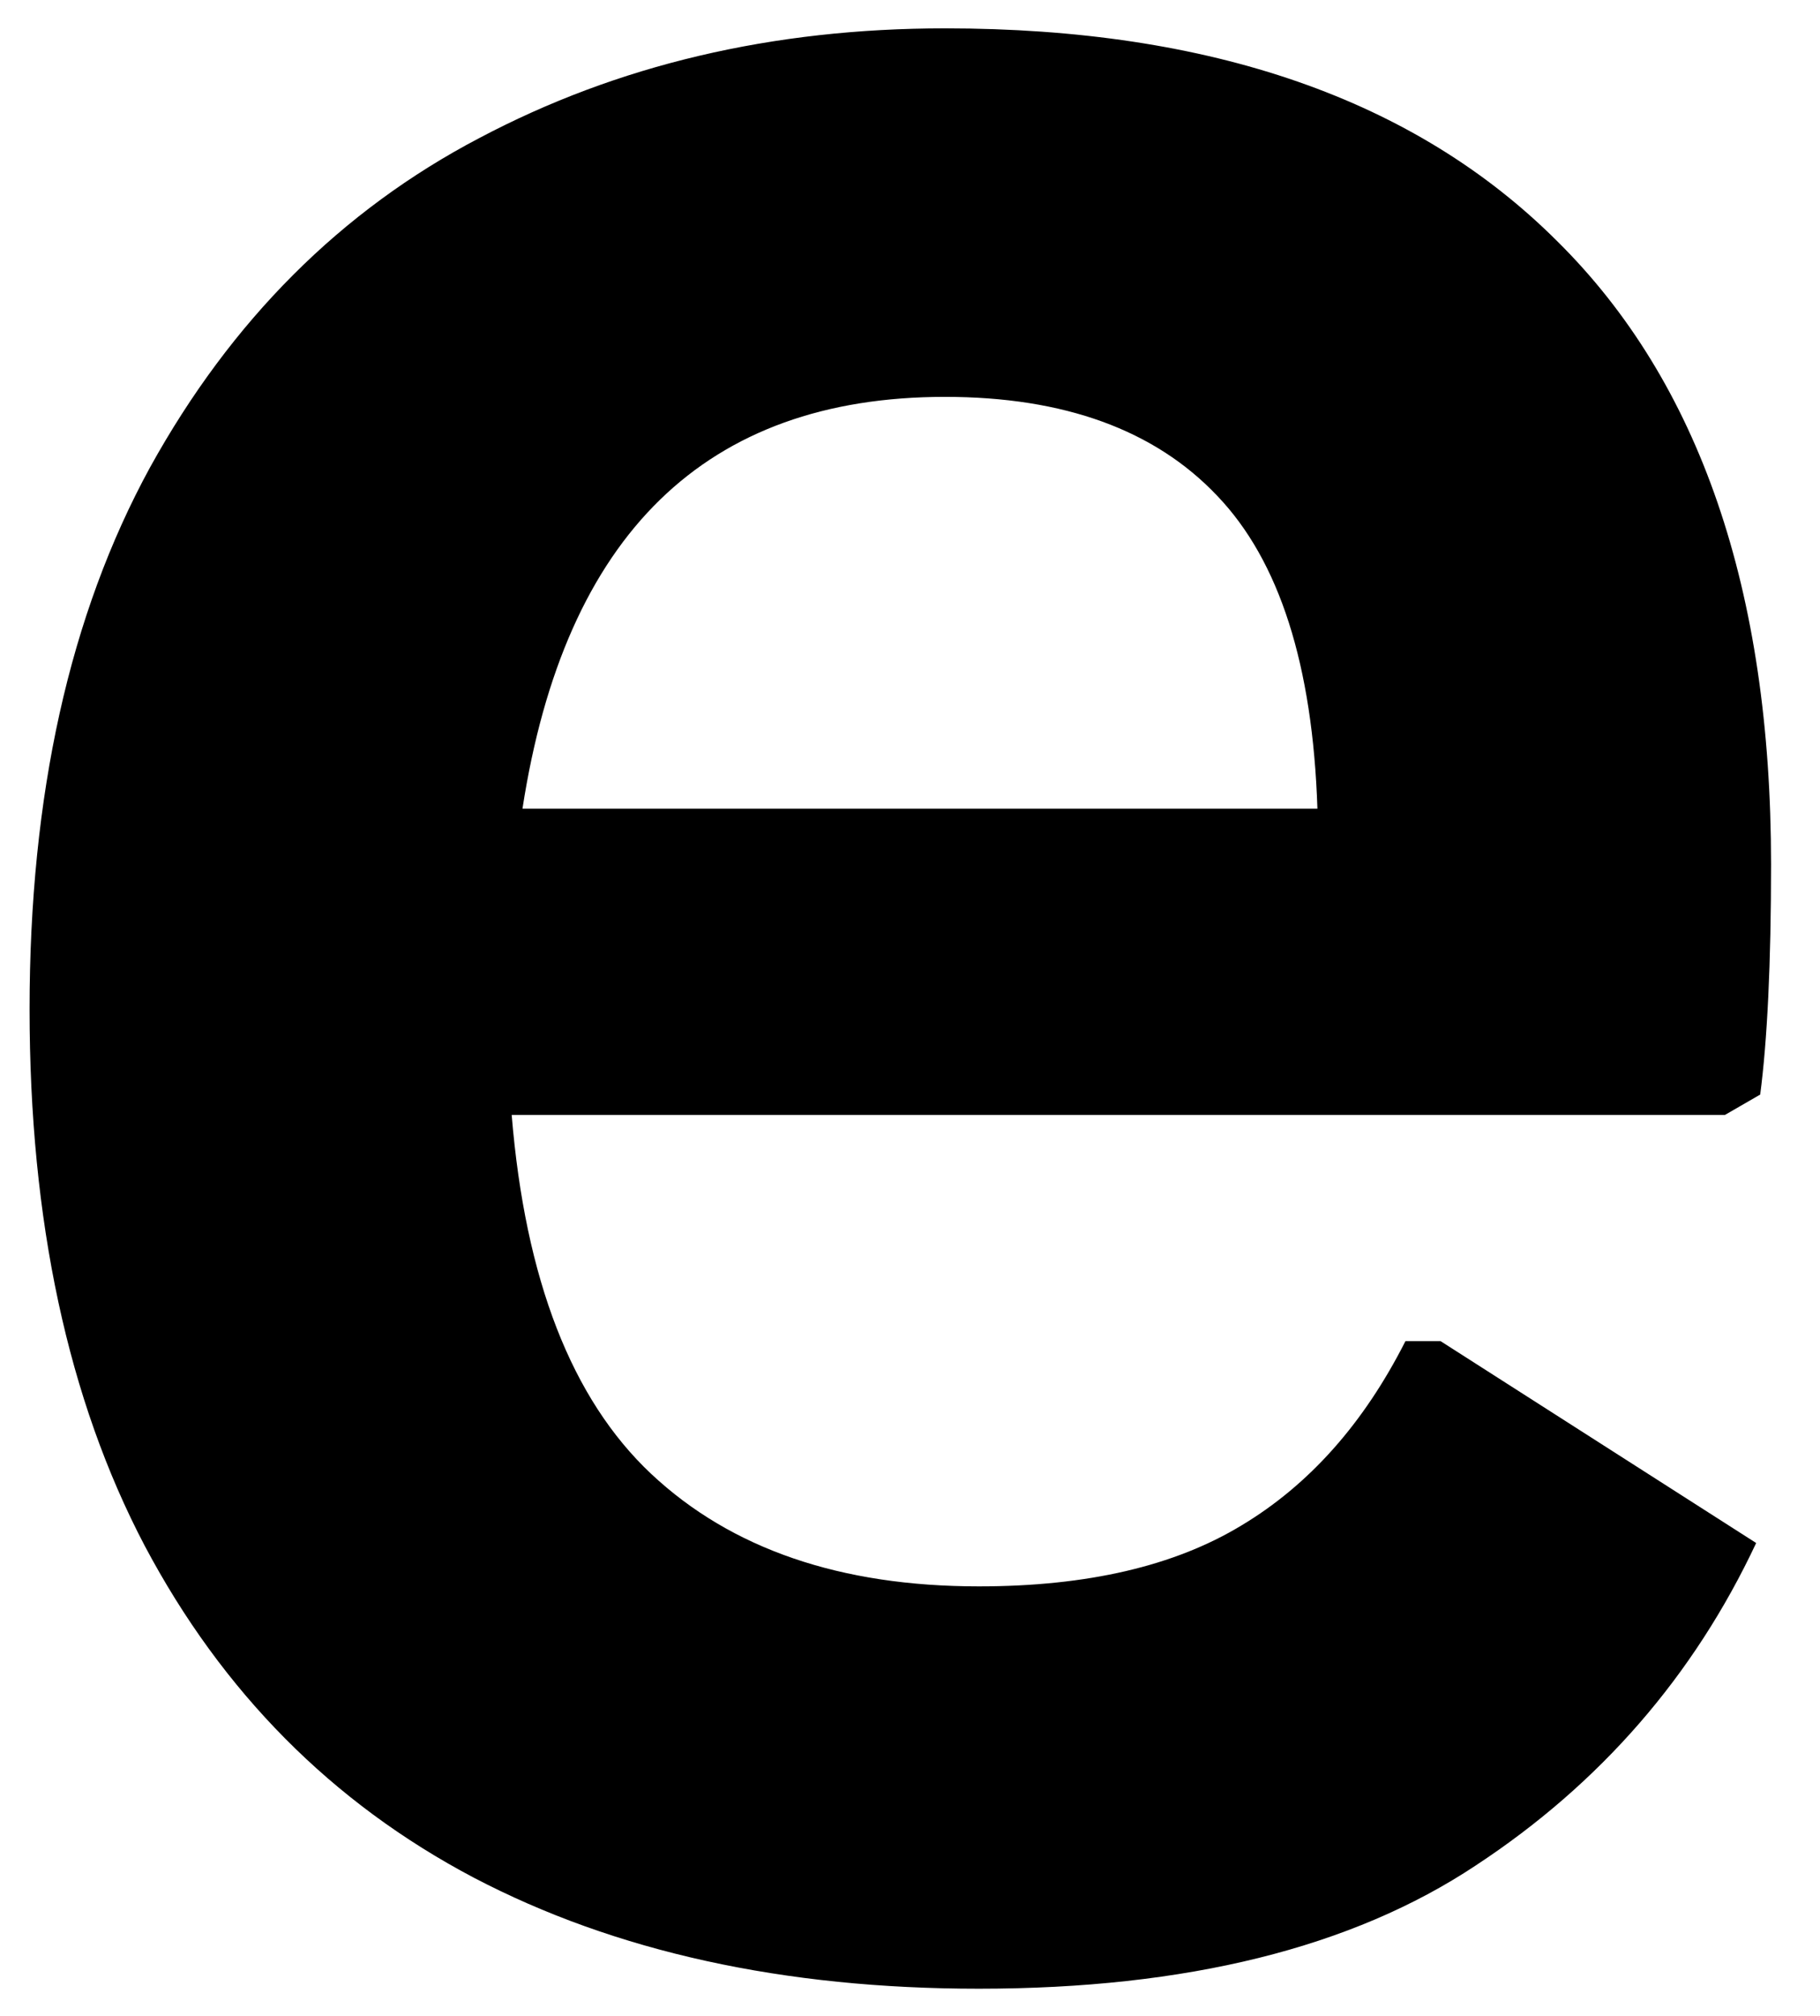 <svg width="28" height="31" viewBox="0 0 28 31" fill="none" xmlns="http://www.w3.org/2000/svg">
<path d="M26.538 17.145H7.872C8.08 19.676 8.794 21.514 10.018 22.665C11.252 23.822 12.934 24.395 15.059 24.395C16.726 24.395 18.07 24.082 19.101 23.457C20.143 22.832 20.981 21.889 21.622 20.624H22.163L27.018 23.728C26.059 25.77 24.622 27.426 22.705 28.686C20.799 29.952 18.252 30.582 15.059 30.582C12.059 30.582 9.466 30.014 7.288 28.874C5.106 27.723 3.419 26.02 2.226 23.77C1.044 21.52 0.455 18.77 0.455 15.52C0.455 12.228 1.07 9.452 2.309 7.186C3.559 4.926 5.247 3.238 7.372 2.124C9.497 0.999 11.882 0.436 14.538 0.436C18.632 0.436 21.773 1.53 23.955 3.707C26.148 5.874 27.247 9.072 27.247 13.29C27.247 14.822 27.189 15.999 27.08 16.832L26.538 17.145ZM20.268 12.436C20.195 10.228 19.684 8.624 18.726 7.624C17.768 6.613 16.372 6.103 14.538 6.103C10.856 6.103 8.689 8.217 8.038 12.436H20.268Z" fill="black"/>
</svg>

